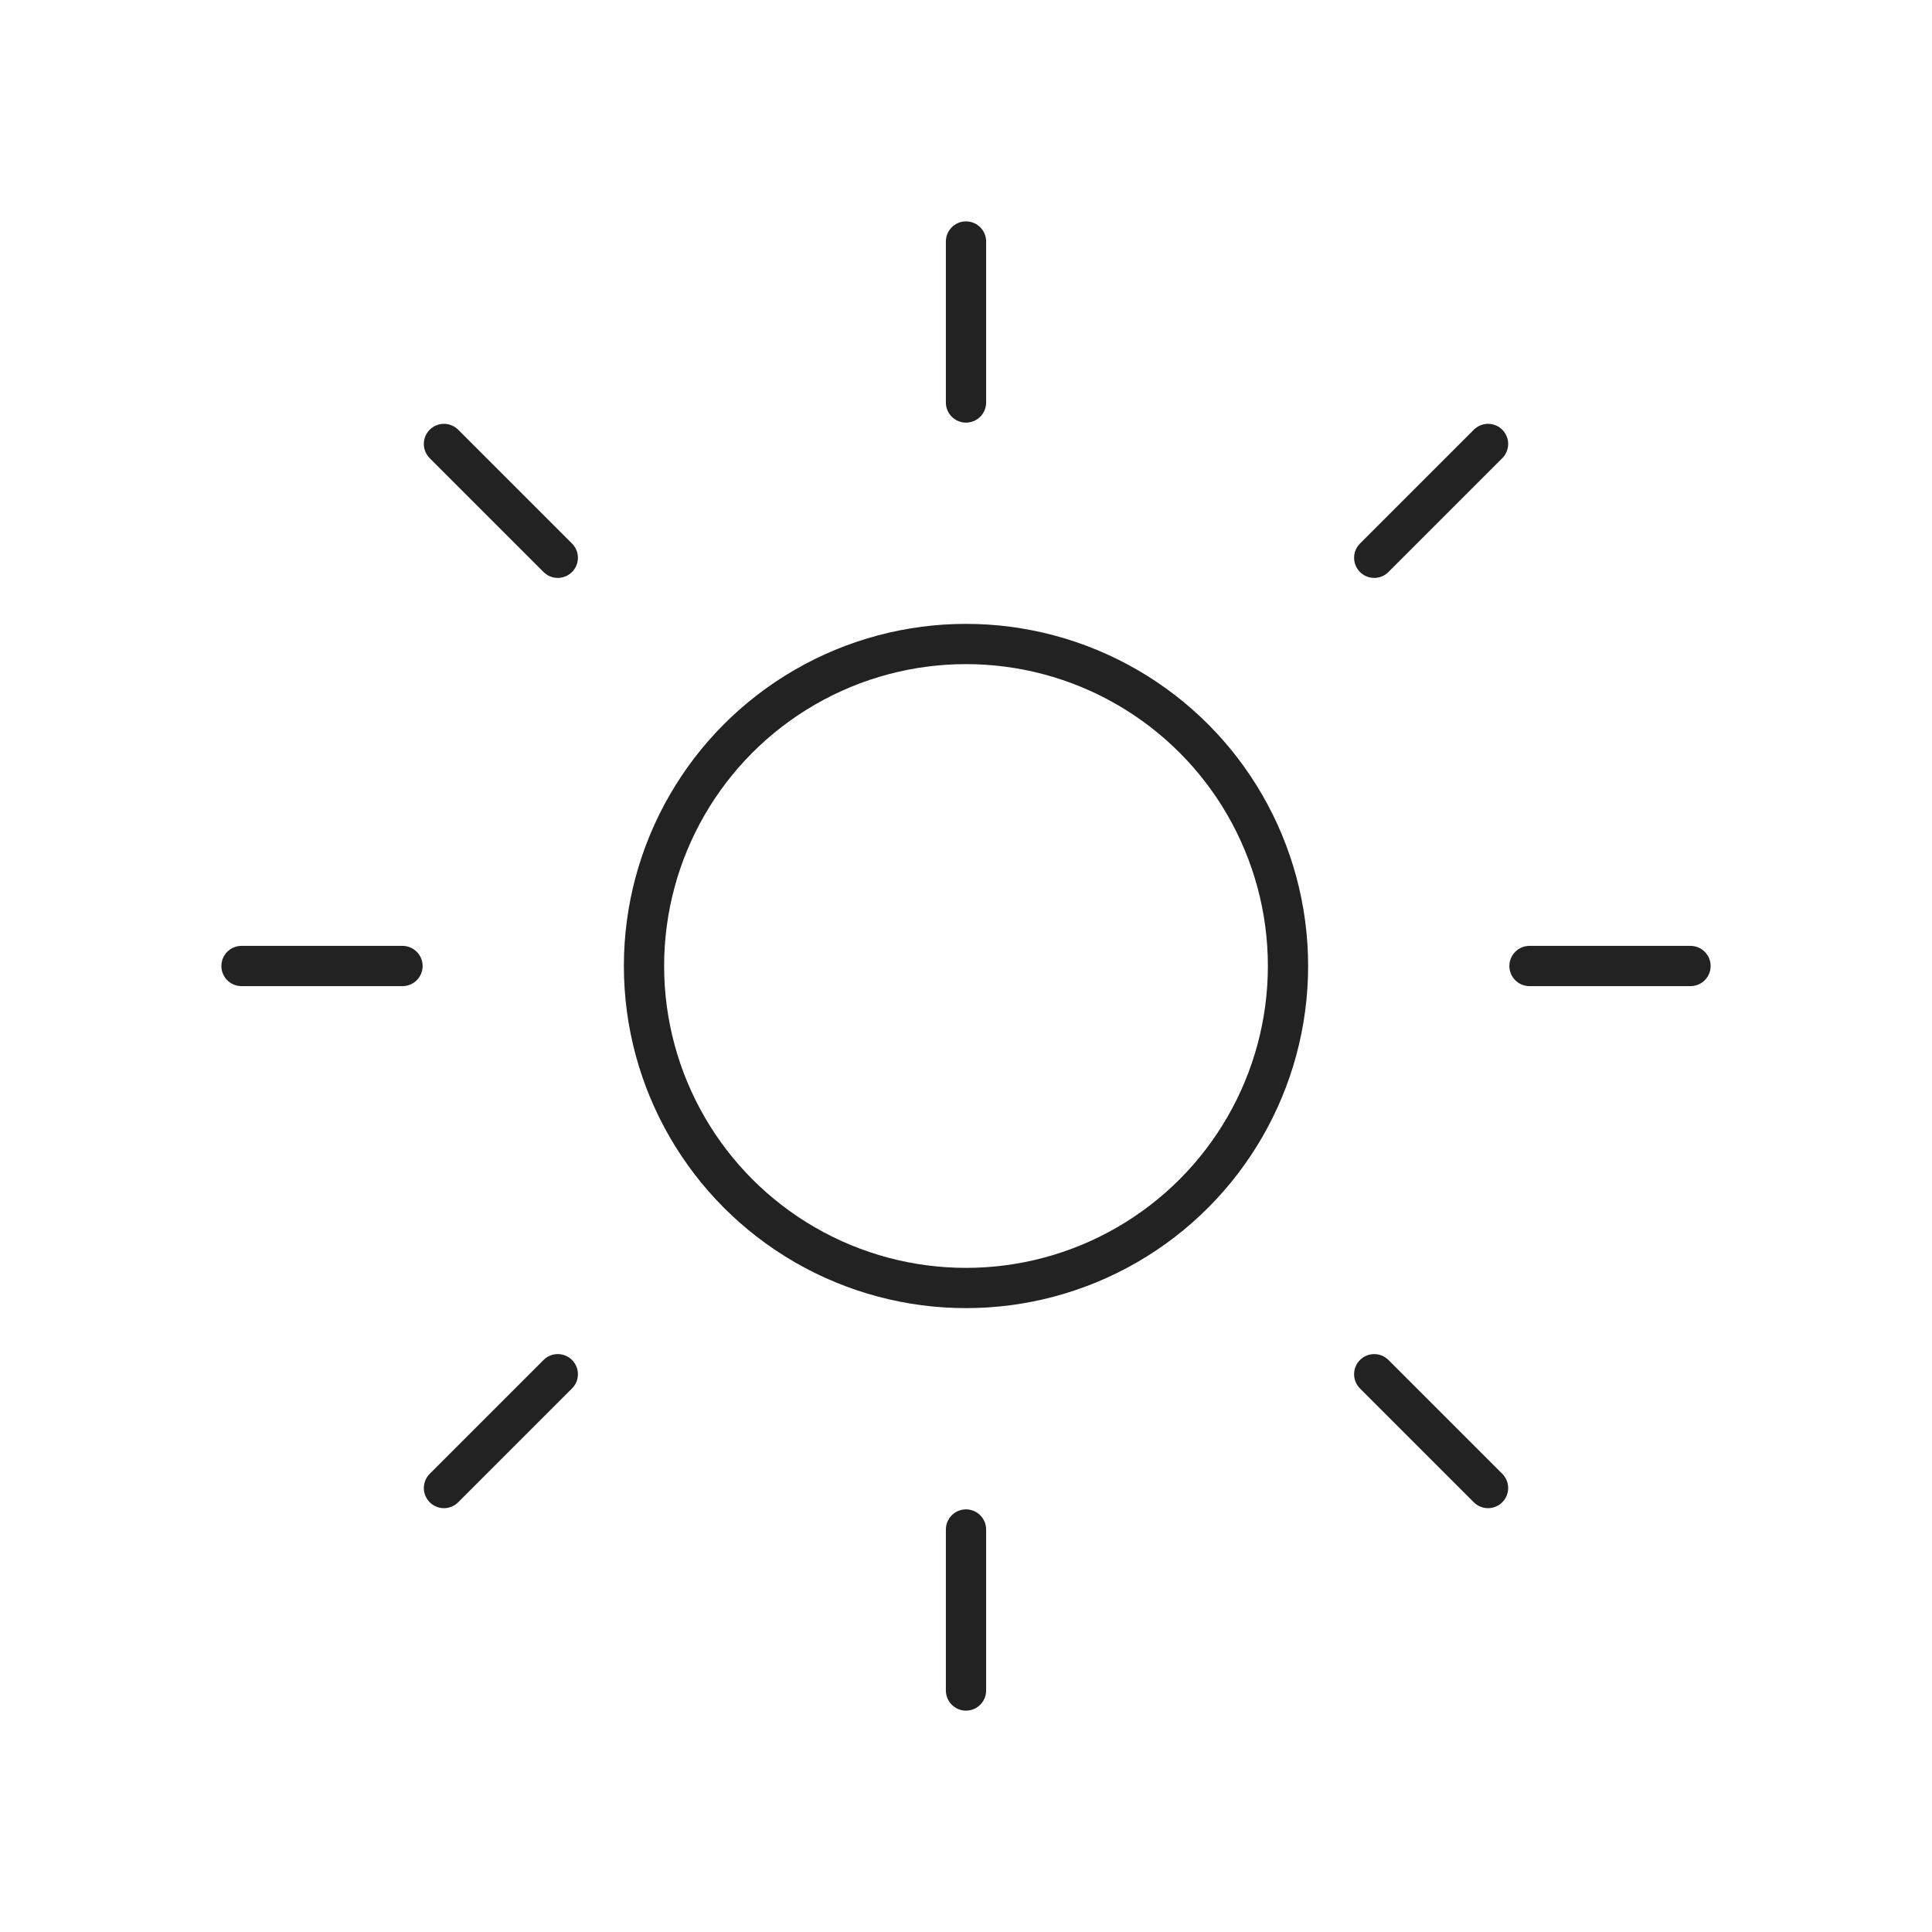 <svg xmlns="http://www.w3.org/2000/svg" width="48" height="48" viewBox="0 0 48 48" fill="none"><circle cx="24" cy="24" r="8" stroke="#222" stroke-width="1"/><path d="M24 6v4M24 38v4M6 24h4M38 24h4M34.142 13.858l2.828-2.828M11.03 36.97l2.828-2.828M13.858 13.858l-2.828-2.828M36.97 36.97l-2.828-2.828" stroke="#222" stroke-width="1" stroke-linecap="round"/></svg>

